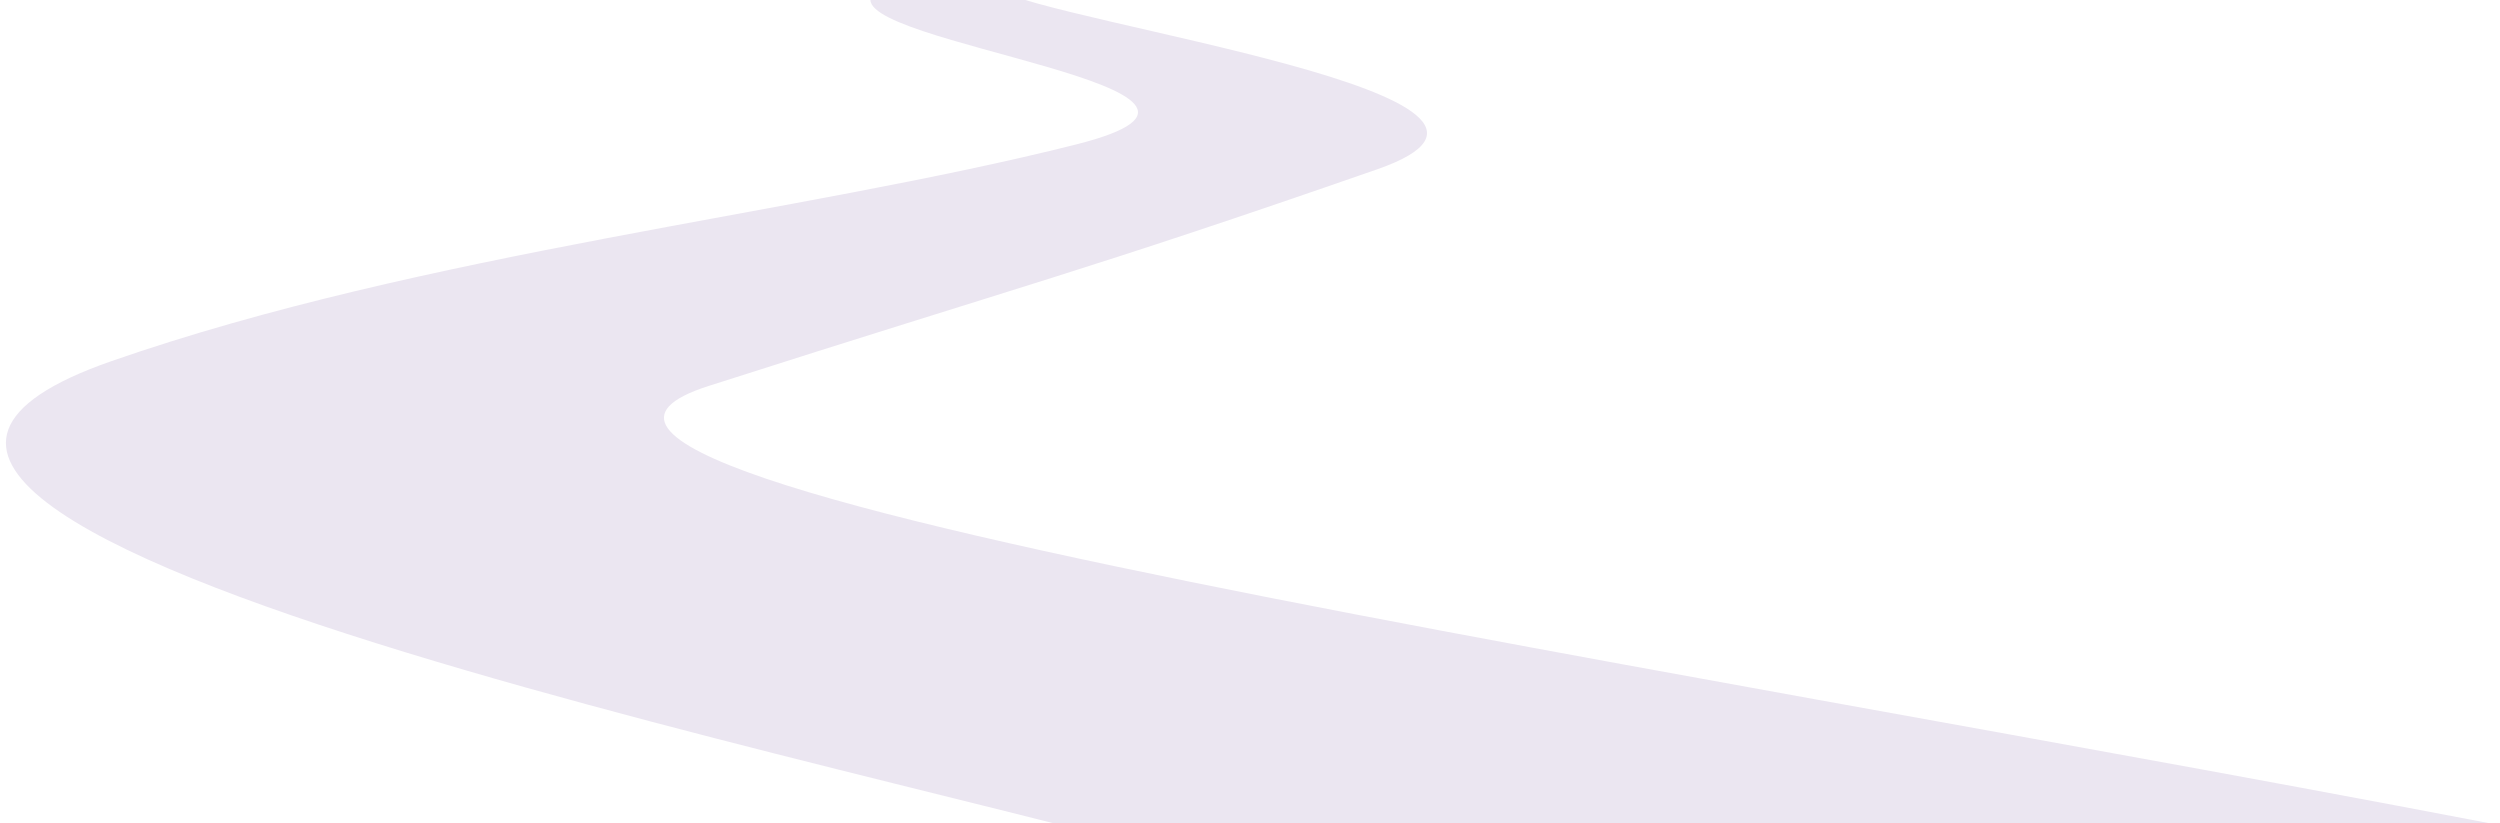 <svg width="1260" height="415" viewBox="0 0 1260 415" fill="none" xmlns="http://www.w3.org/2000/svg">
<g clip-path="url(#clip0_21_2)">
<path d="M678.562 -66.782C618.326 -58.056 459.233 -35.506 439.365 -2.342C424.757 22.038 655.246 44.364 542.251 72.836C402.412 108.072 214.114 127.054 56.135 182.02C-193.774 268.98 512.868 400.243 619.409 439.771L1393.59 442.558C927.588 345.623 197.207 245.705 357.086 194.544C517.558 143.195 546.464 136.701 694.027 85.36C801.522 47.956 532.016 12.392 501.12 -5.928C453.552 -34.134 645.452 -57.031 692.047 -66.263L678.562 -66.782Z" fill="#EBE6F1"/>
</g>
<defs>
<clipPath id="clip0_21_2">
<rect width="1260" height="415" fill="white"/>
</clipPath>
</defs>
</svg>
